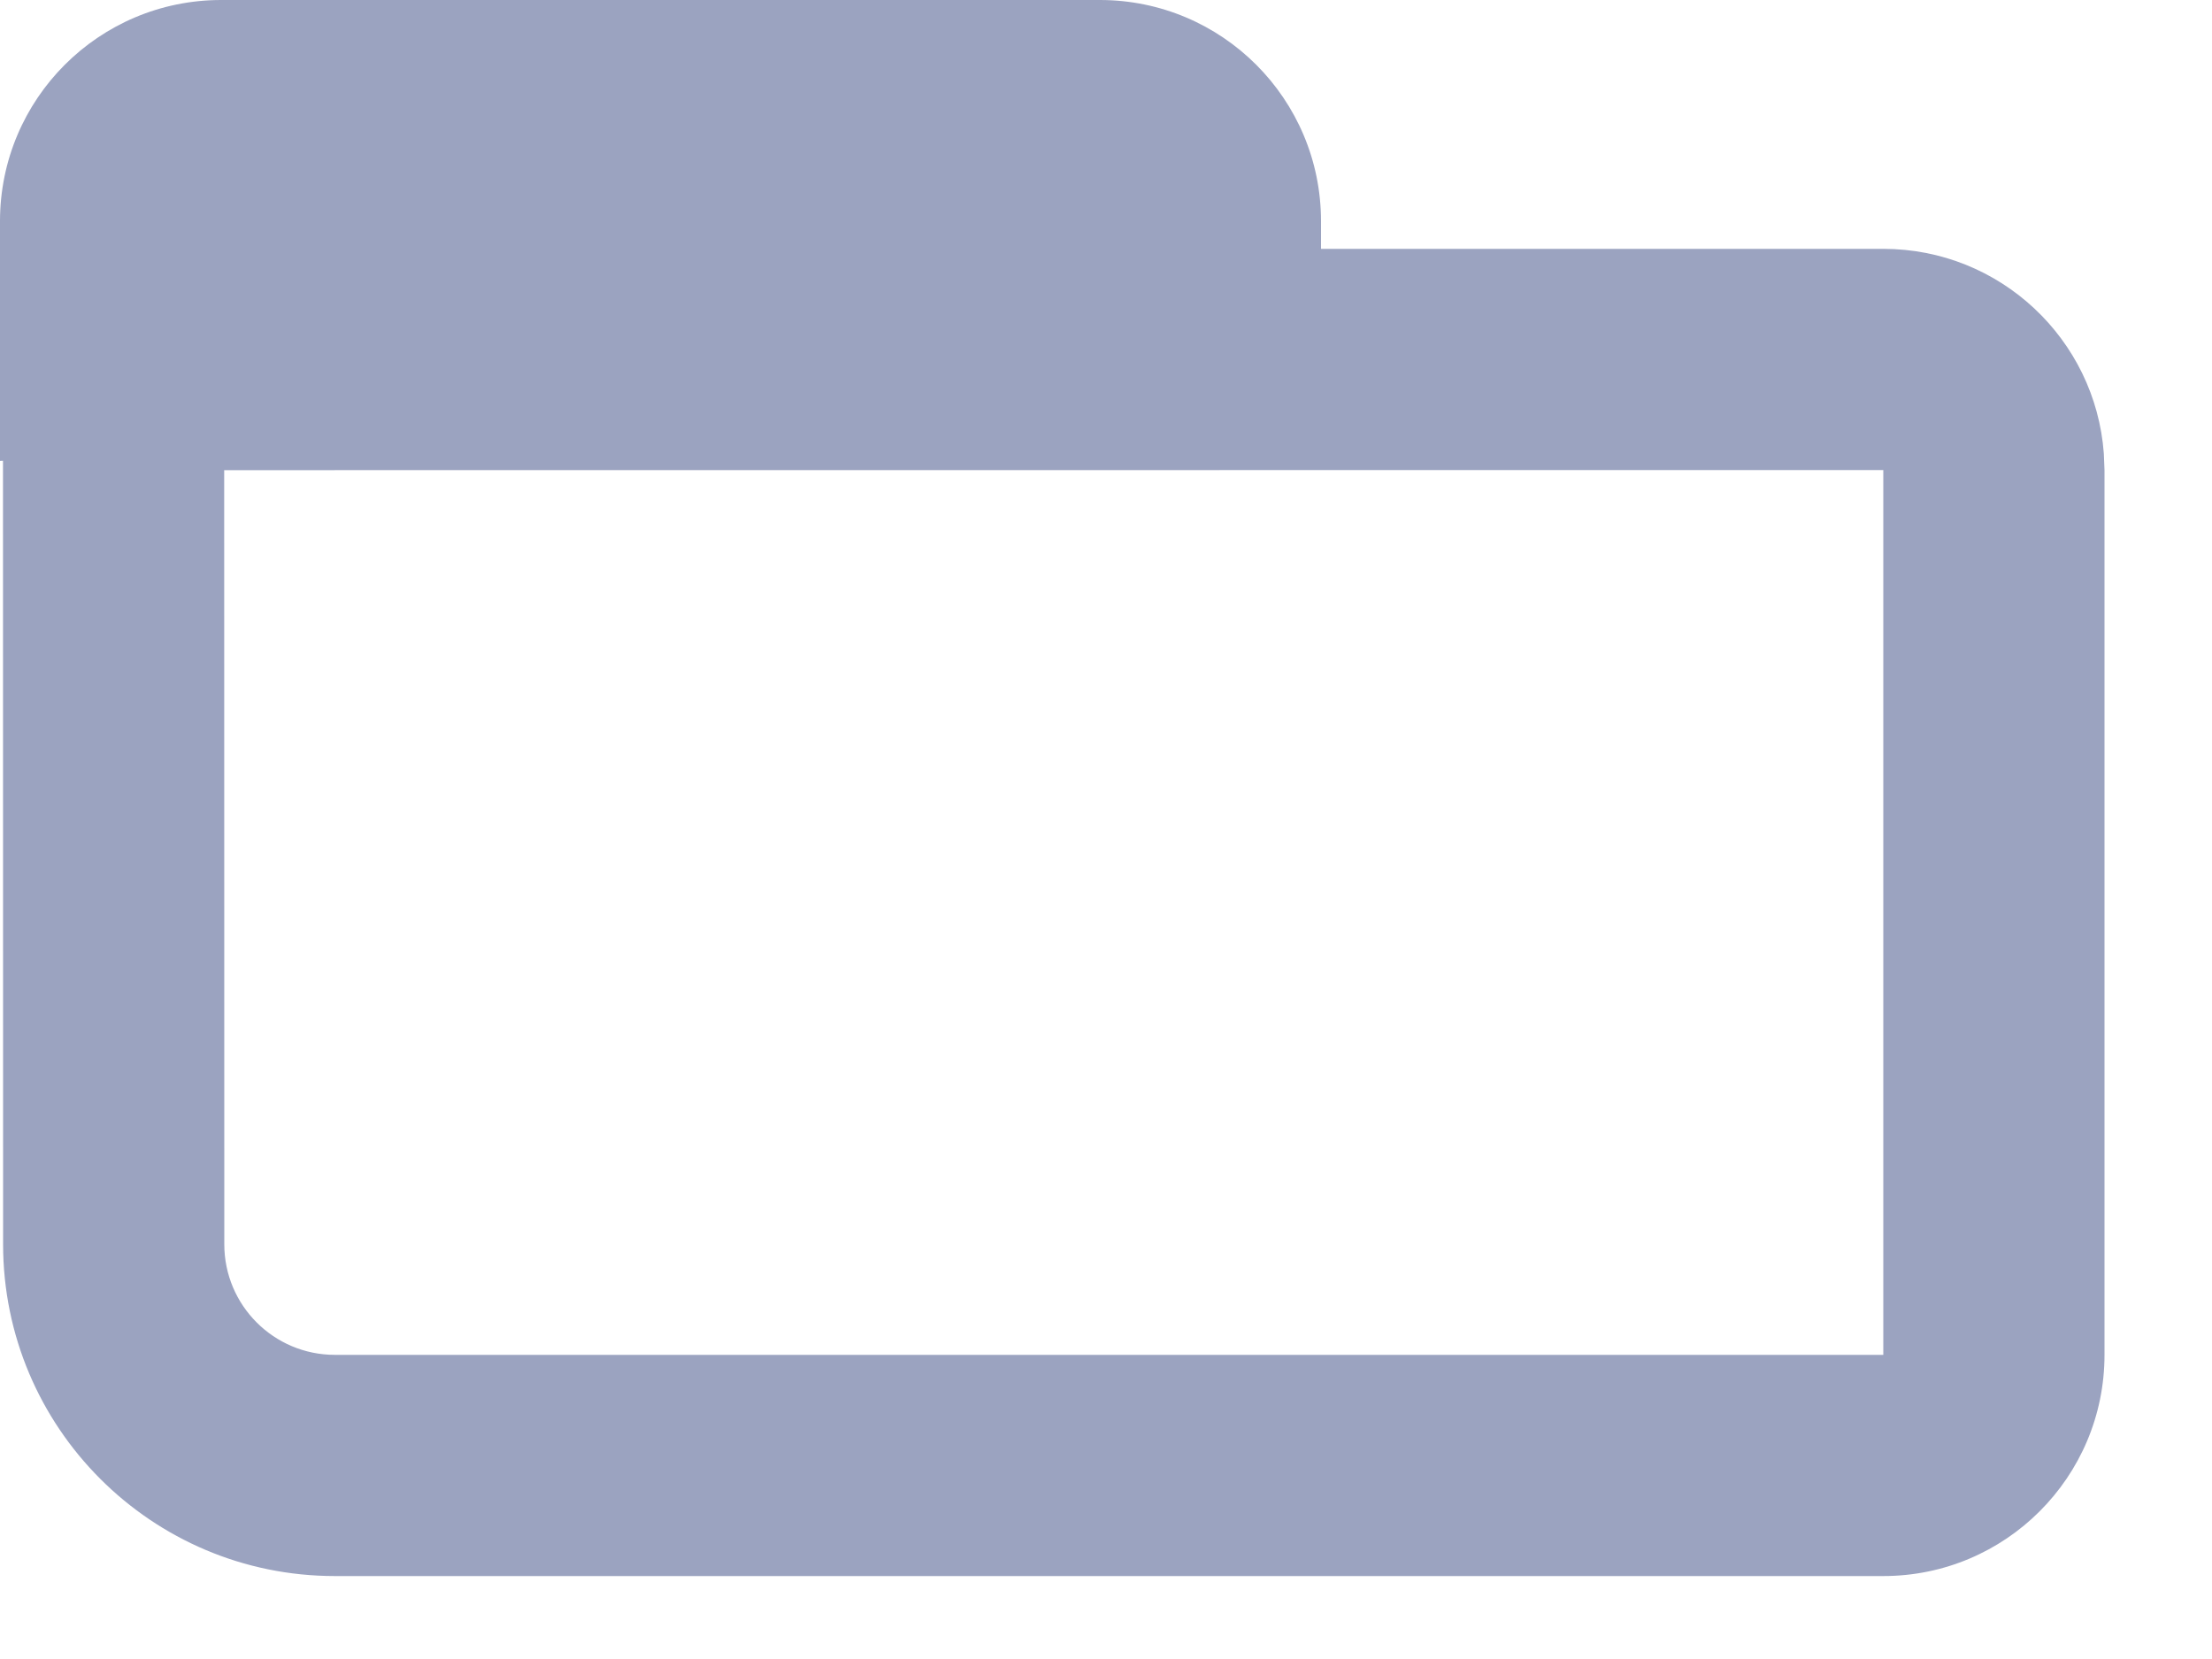 <?xml version="1.0" encoding="UTF-8"?>
<svg width="20px" height="15px" viewBox="0 0 20 15" version="1.1" xmlns="http://www.w3.org/2000/svg" xmlns:xlink="http://www.w3.org/1999/xlink">
    <title>2D915F58-7951-4AEA-BEA2-B6ADE4F66B1E@1x</title>
    <g id="New-Dashboard" stroke="none" stroke-width="1" fill="none" fill-rule="evenodd">
        <g id="Icons" transform="translate(-74, -98)" fill="#9BA3C0" fill-rule="nonzero">
            <g id="Folder" transform="translate(74, 98)">
                <path d="M9.944,1.50990331e-14 C11.049,1.50990331e-14 11.944,0.895 11.944,2 L11.944,2 L11.944,2.25 L17.028,2.25 C18.082,2.25 18.946,3.066 19.022,4.101 L19.028,4.25 L19.028,12.25 C19.028,13.355 18.132,14.25 17.028,14.25 L17.028,14.25 L3.028,14.25 C1.371,14.25 0.028,12.907 0.028,11.25 L0.028,11.25 L0.027,4.166 L-8.8817842e-16,4.167 L-7.5550835e-16,2 C-6.87872975e-16,0.895 0.895,1.42108547e-14 2,1.42108547e-14 L2,1.42108547e-14 Z M17.028,4.25 L2.027,4.251 L2.028,11.25 C2.028,11.802 2.475,12.25 3.028,12.25 L3.028,12.25 L17.028,12.25 L17.028,4.25 Z"></path>
            </g>
        </g>
    </g>
</svg>